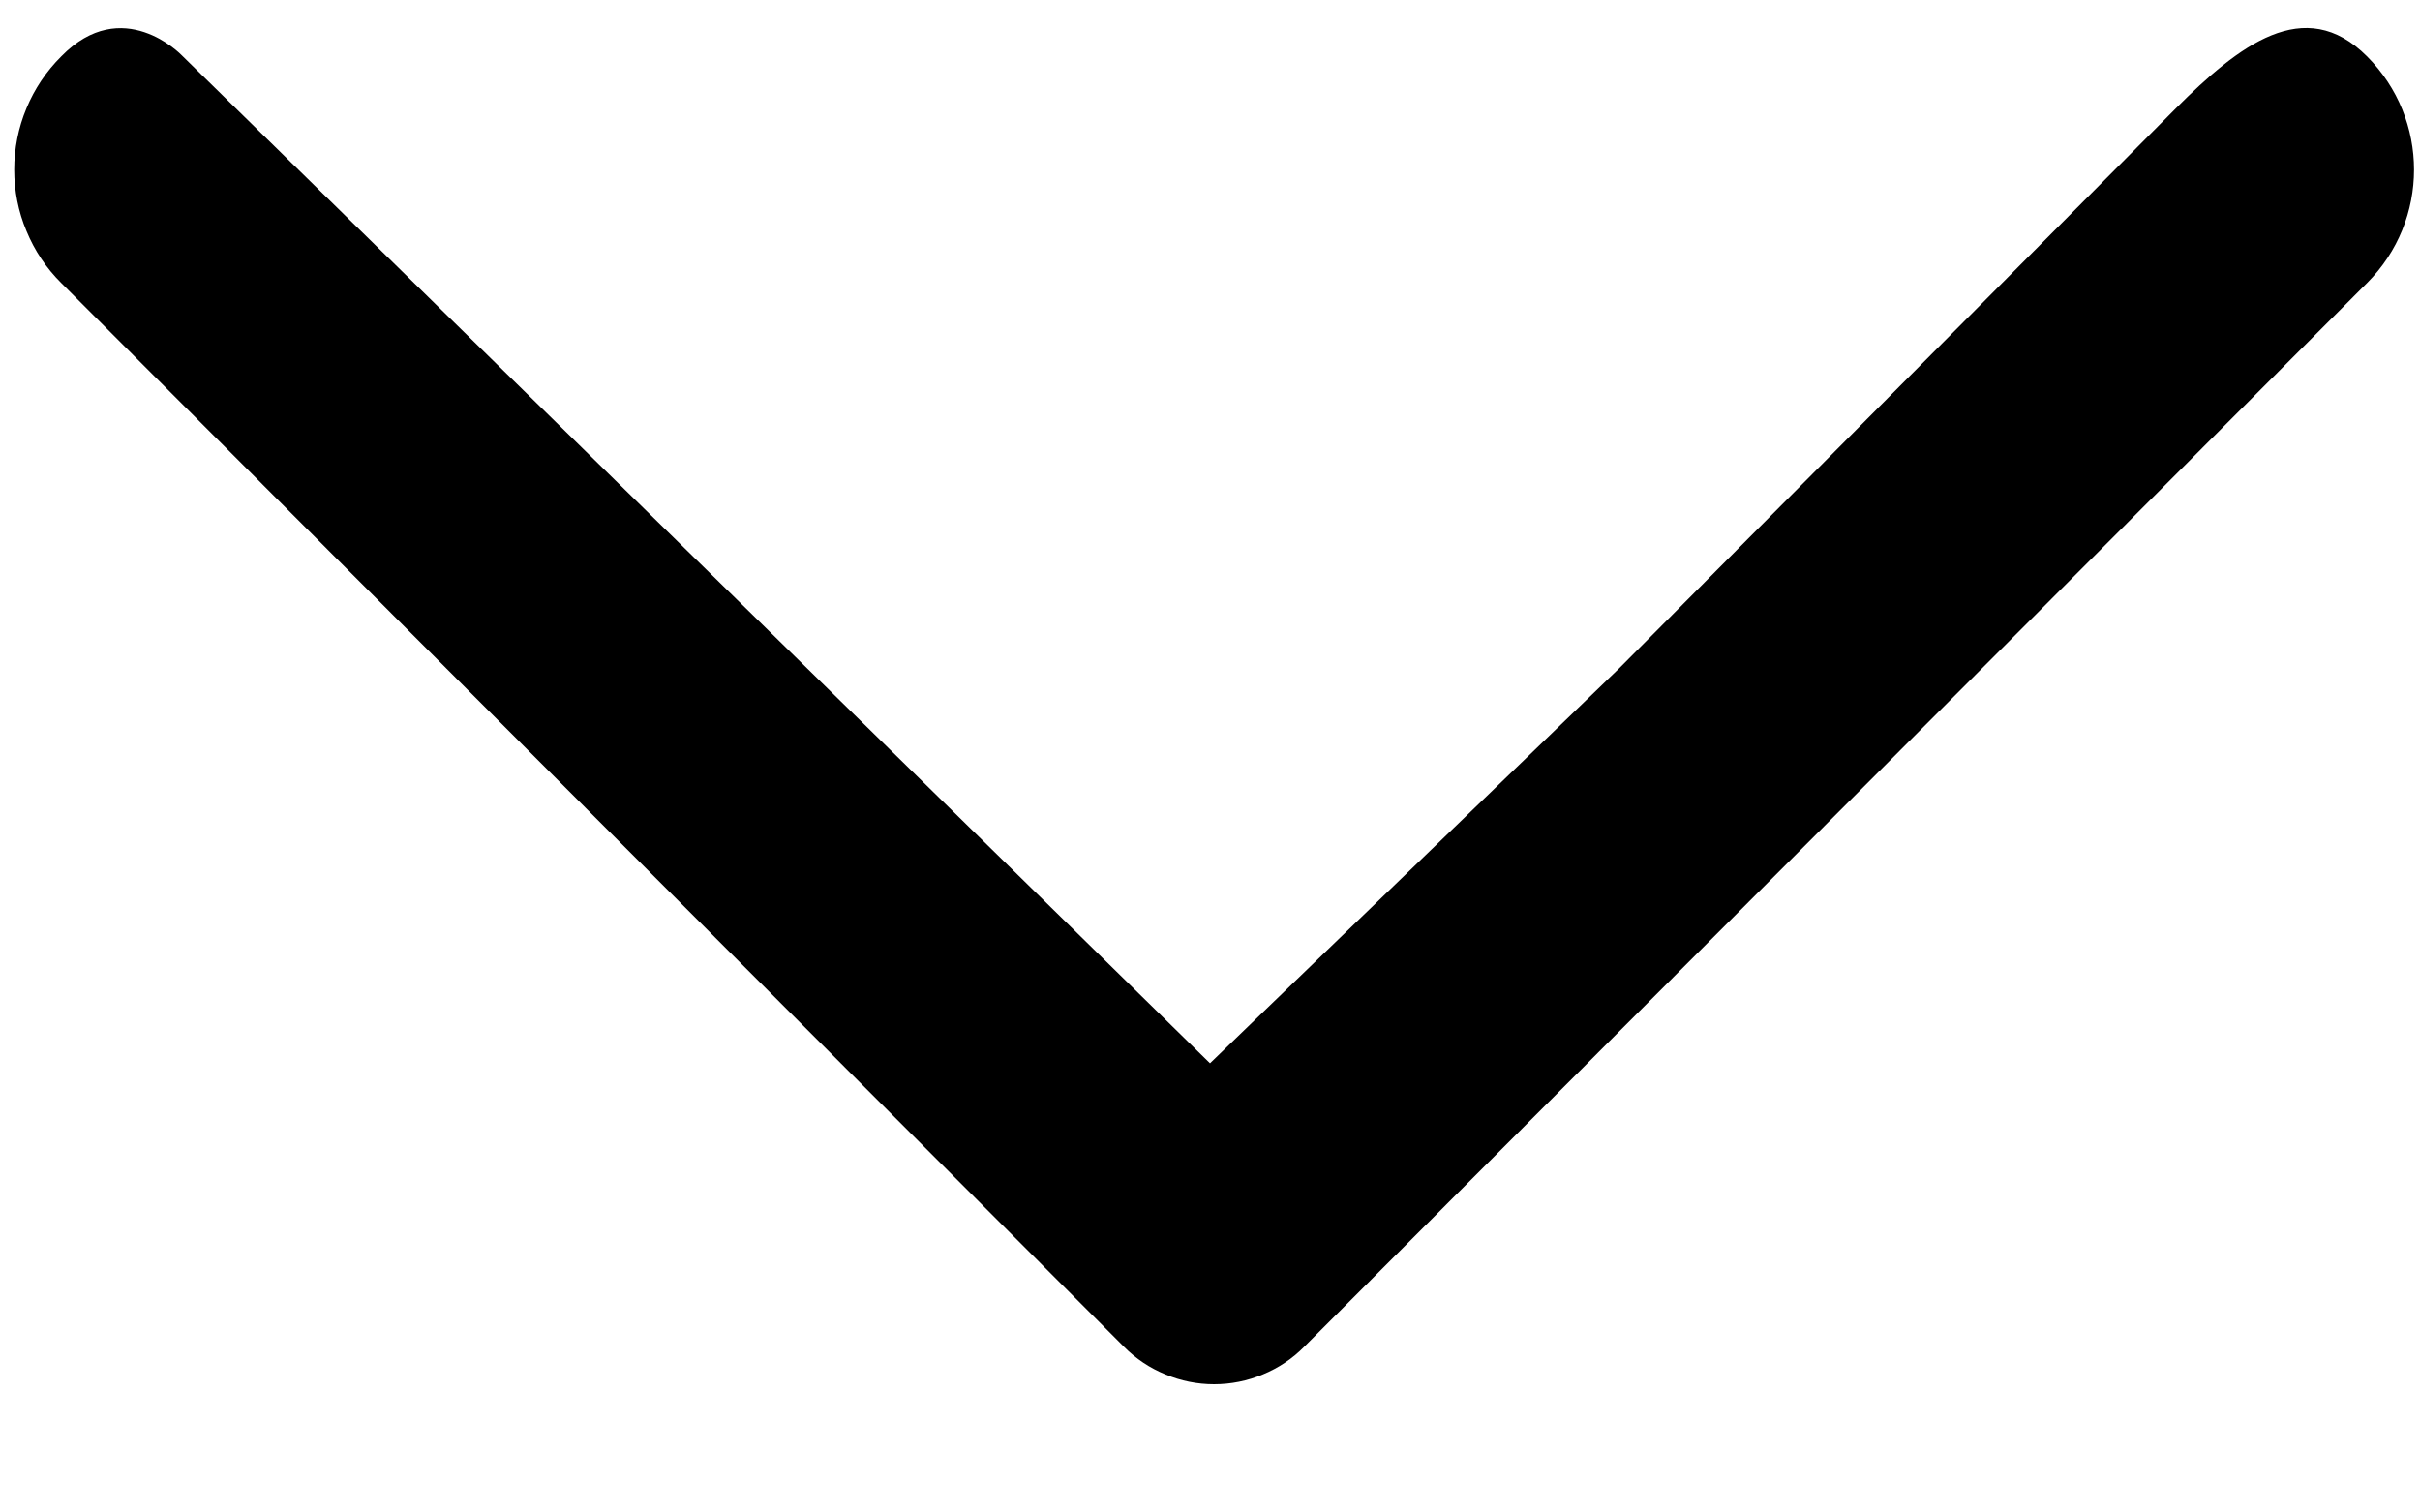 <svg width="16" height="10" viewBox="0 0 16 10" fill="none" xmlns="http://www.w3.org/2000/svg">
<path d="M0.405 0.373C0.306 0.471 0.228 0.588 0.175 0.716C0.121 0.845 0.094 0.983 0.094 1.122C0.094 1.261 0.121 1.399 0.175 1.527C0.228 1.656 0.306 1.773 0.405 1.871L7.431 8.904C7.509 8.983 7.602 9.045 7.705 9.087C7.807 9.13 7.916 9.152 8.027 9.152C8.138 9.152 8.248 9.13 8.35 9.087C8.452 9.045 8.545 8.983 8.623 8.904L15.65 1.871C16.064 1.456 16.064 0.788 15.65 0.373C15.236 -0.042 14.8 0.302 14.386 0.716L10.703 4.421L8 7.03L1.2 0.364C1.2 0.364 0.81 -0.042 0.405 0.373Z" fill="black"/>
</svg>

